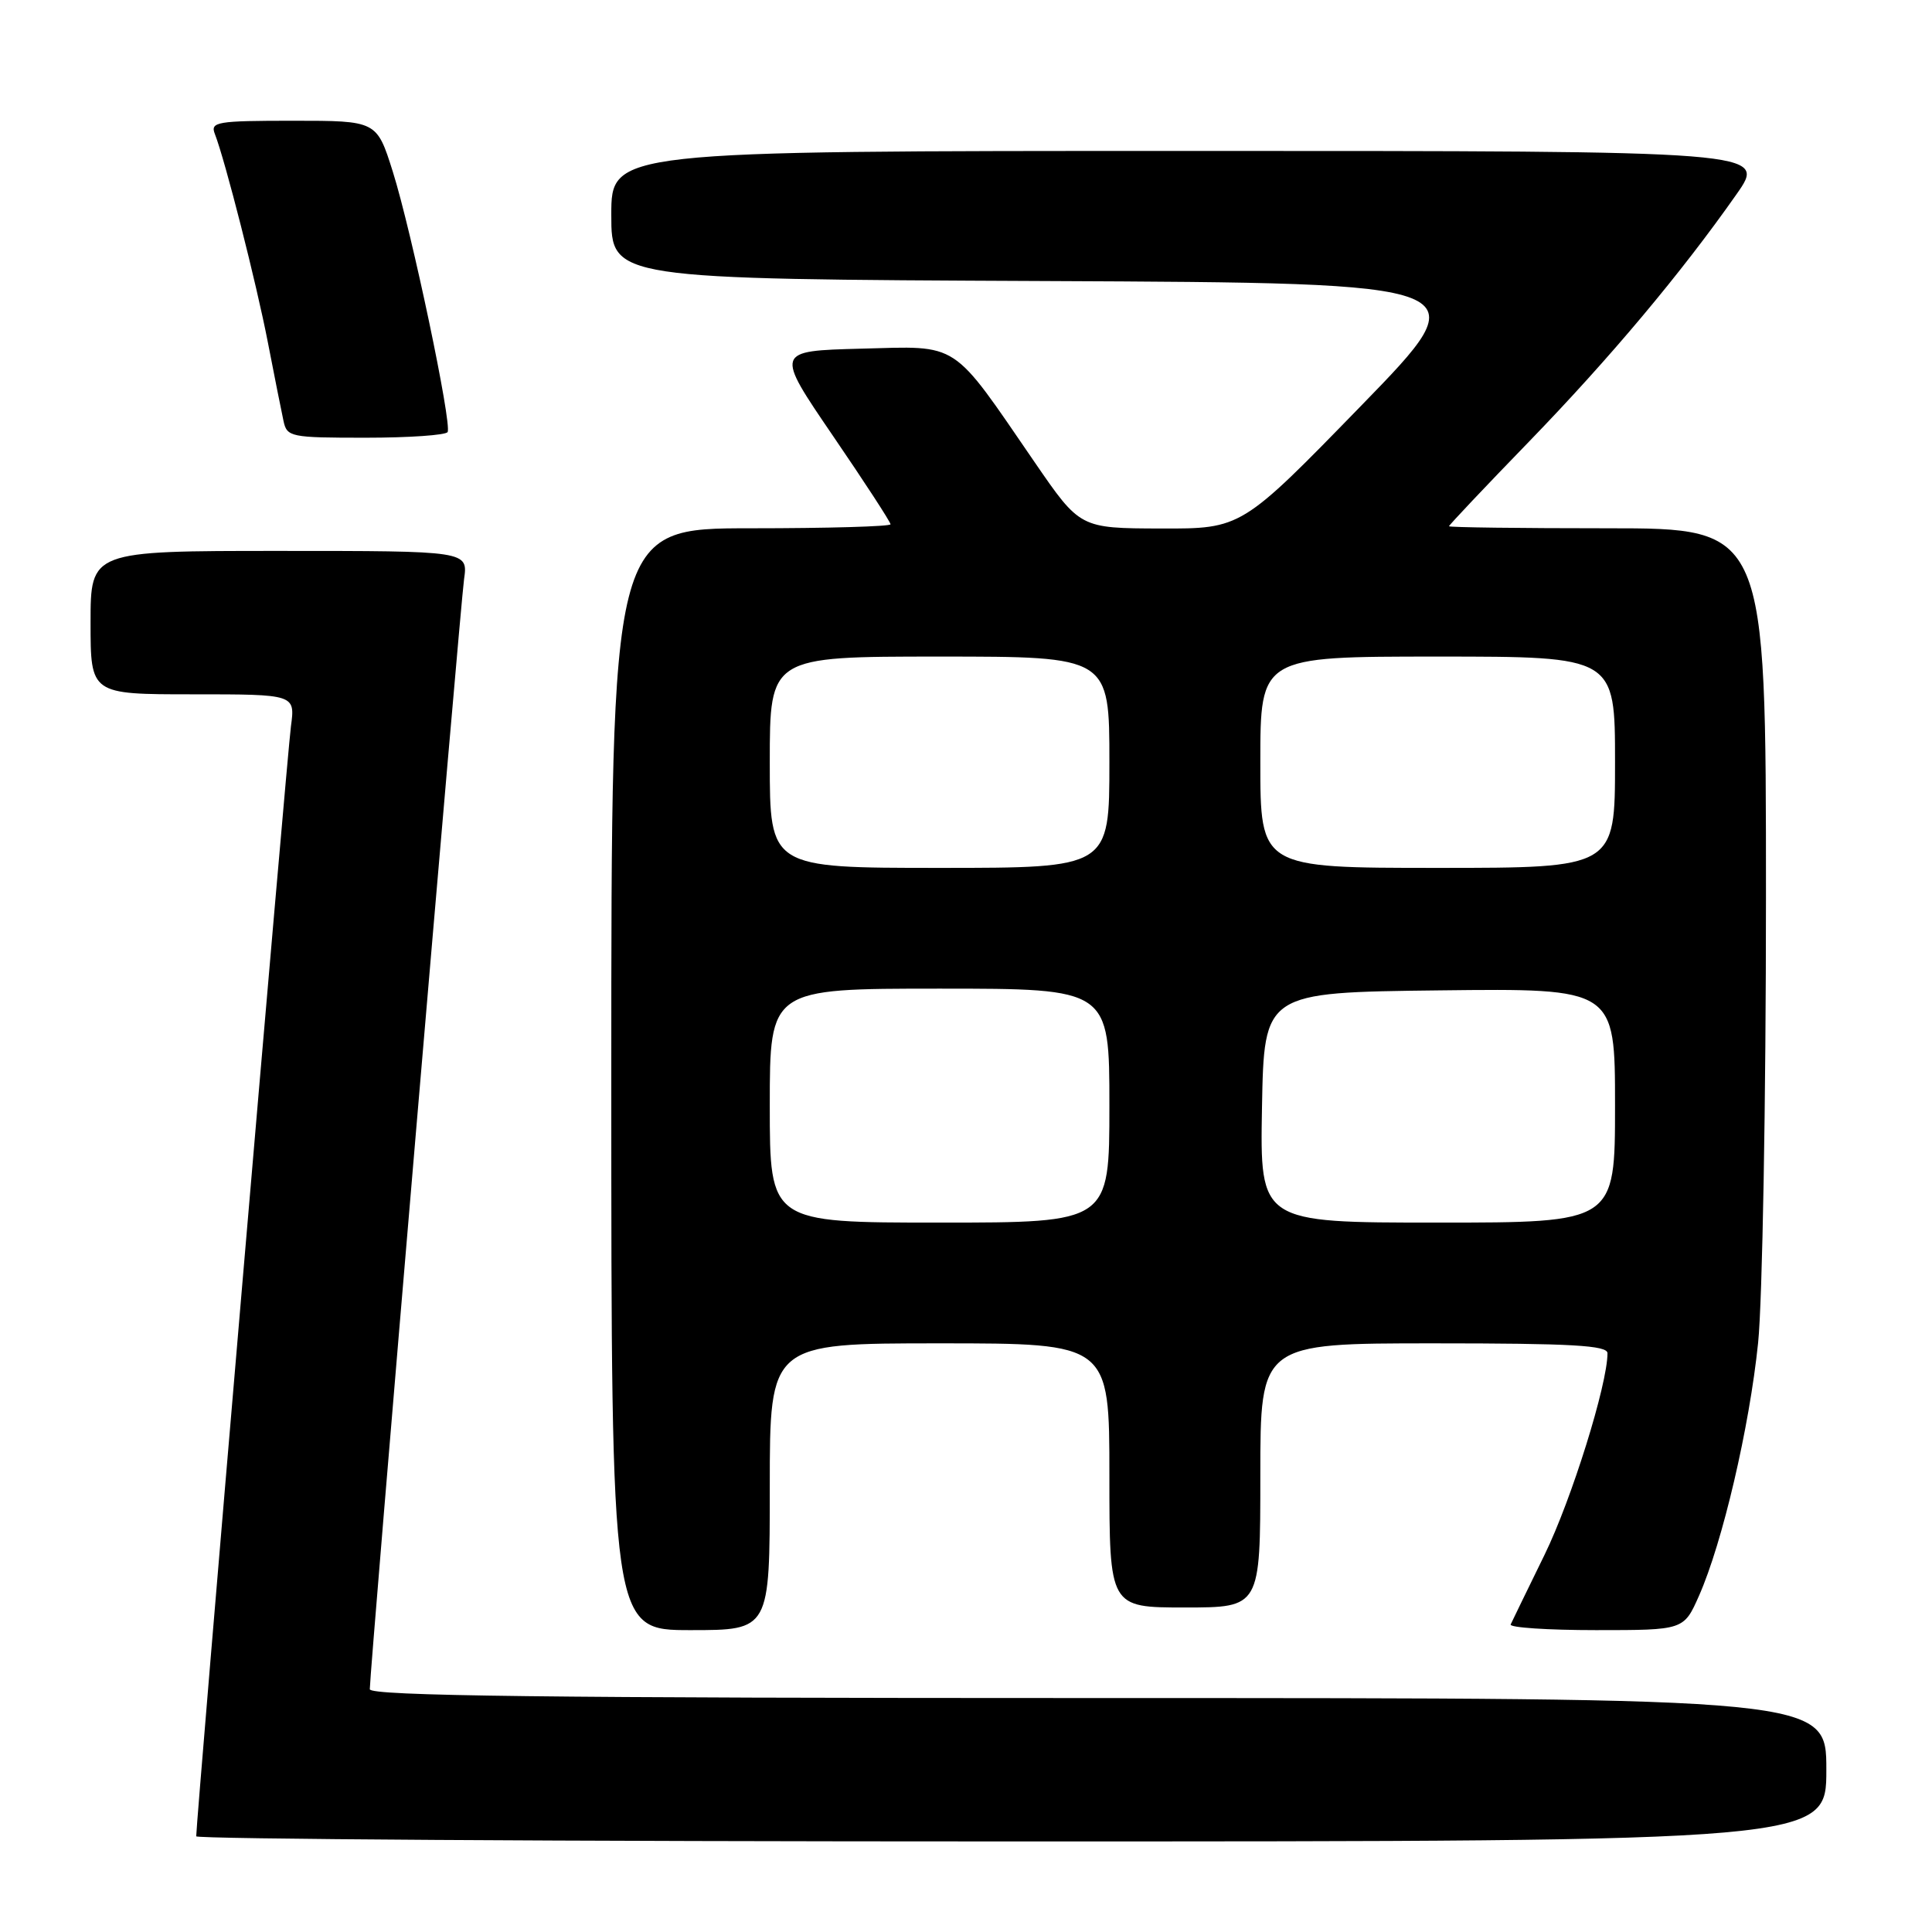 <?xml version="1.0" encoding="UTF-8" standalone="no"?>
<!DOCTYPE svg PUBLIC "-//W3C//DTD SVG 1.1//EN" "http://www.w3.org/Graphics/SVG/1.1/DTD/svg11.dtd" >
<svg xmlns="http://www.w3.org/2000/svg" xmlns:xlink="http://www.w3.org/1999/xlink" version="1.1" viewBox="0 0 256 256">
 <g >
 <path fill="currentColor"
d=" M 242.00 234.50 C 242.00 225.00 242.00 225.00 145.50 225.00 C 72.42 225.00 49.00 224.72 49.00 223.83 C 49.00 221.43 60.98 80.36 61.49 76.75 C 62.02 73.00 62.02 73.00 37.01 73.00 C 12.00 73.00 12.00 73.00 12.00 82.50 C 12.00 92.00 12.00 92.00 25.56 92.00 C 39.12 92.00 39.12 92.00 38.55 96.25 C 38.06 99.79 26.00 241.22 26.00 243.32 C 26.00 243.69 74.60 244.00 134.00 244.00 C 242.00 244.00 242.00 244.00 242.00 234.50 Z  M 102.00 197.00 C 102.00 178.00 102.00 178.00 124.50 178.00 C 147.00 178.00 147.00 178.00 147.00 195.50 C 147.00 213.00 147.00 213.00 157.00 213.00 C 167.00 213.00 167.00 213.00 167.00 195.50 C 167.00 178.00 167.00 178.00 190.00 178.00 C 208.29 178.00 213.00 178.27 213.00 179.31 C 213.00 183.45 208.24 198.69 204.67 206.00 C 202.38 210.68 200.36 214.84 200.17 215.25 C 199.99 215.66 205.07 216.00 211.47 216.00 C 223.11 216.00 223.11 216.00 225.13 211.44 C 228.24 204.41 231.81 189.13 232.96 177.92 C 233.53 172.35 234.00 145.79 234.00 118.89 C 234.00 70.00 234.00 70.00 213.00 70.00 C 201.45 70.00 192.00 69.88 192.00 69.73 C 192.00 69.58 196.77 64.53 202.60 58.52 C 213.33 47.44 222.76 36.20 230.09 25.75 C 234.13 20.00 234.13 20.00 157.56 20.00 C 81.00 20.00 81.00 20.00 81.00 28.49 C 81.00 36.98 81.00 36.98 138.59 37.24 C 196.18 37.50 196.18 37.50 180.34 53.78 C 164.50 70.06 164.50 70.06 153.80 70.03 C 143.11 70.00 143.11 70.00 137.10 61.25 C 125.94 44.99 127.27 45.86 114.10 46.20 C 102.70 46.50 102.70 46.50 110.35 57.72 C 114.56 63.88 118.00 69.17 118.00 69.47 C 118.00 69.76 109.67 70.00 99.50 70.00 C 81.00 70.00 81.00 70.00 81.00 143.00 C 81.00 216.00 81.00 216.00 91.50 216.00 C 102.00 216.00 102.00 216.00 102.00 197.00 Z  M 59.31 57.25 C 59.91 56.17 54.56 30.74 52.05 22.75 C 49.92 16.00 49.92 16.00 38.85 16.00 C 28.72 16.00 27.84 16.15 28.47 17.75 C 29.84 21.28 33.95 37.42 35.49 45.35 C 36.36 49.83 37.29 54.51 37.56 55.75 C 38.02 57.91 38.46 58.00 48.46 58.00 C 54.19 58.00 59.07 57.66 59.31 57.25 Z  M 102.00 146.50 C 102.00 131.00 102.00 131.00 124.50 131.00 C 147.00 131.00 147.00 131.00 147.00 146.50 C 147.00 162.00 147.00 162.00 124.50 162.00 C 102.00 162.00 102.00 162.00 102.00 146.50 Z  M 167.22 146.75 C 167.50 131.50 167.50 131.50 190.75 131.23 C 214.00 130.96 214.00 130.96 214.00 146.48 C 214.00 162.00 214.00 162.00 190.47 162.00 C 166.95 162.00 166.95 162.00 167.22 146.75 Z  M 102.00 101.00 C 102.00 87.00 102.00 87.00 124.50 87.00 C 147.00 87.00 147.00 87.00 147.00 101.00 C 147.00 115.00 147.00 115.00 124.50 115.00 C 102.00 115.00 102.00 115.00 102.00 101.00 Z  M 167.00 101.00 C 167.00 87.00 167.00 87.00 190.50 87.00 C 214.00 87.00 214.00 87.00 214.00 101.00 C 214.00 115.00 214.00 115.00 190.50 115.00 C 167.00 115.00 167.00 115.00 167.00 101.00 Z "/>
</g>
</svg>